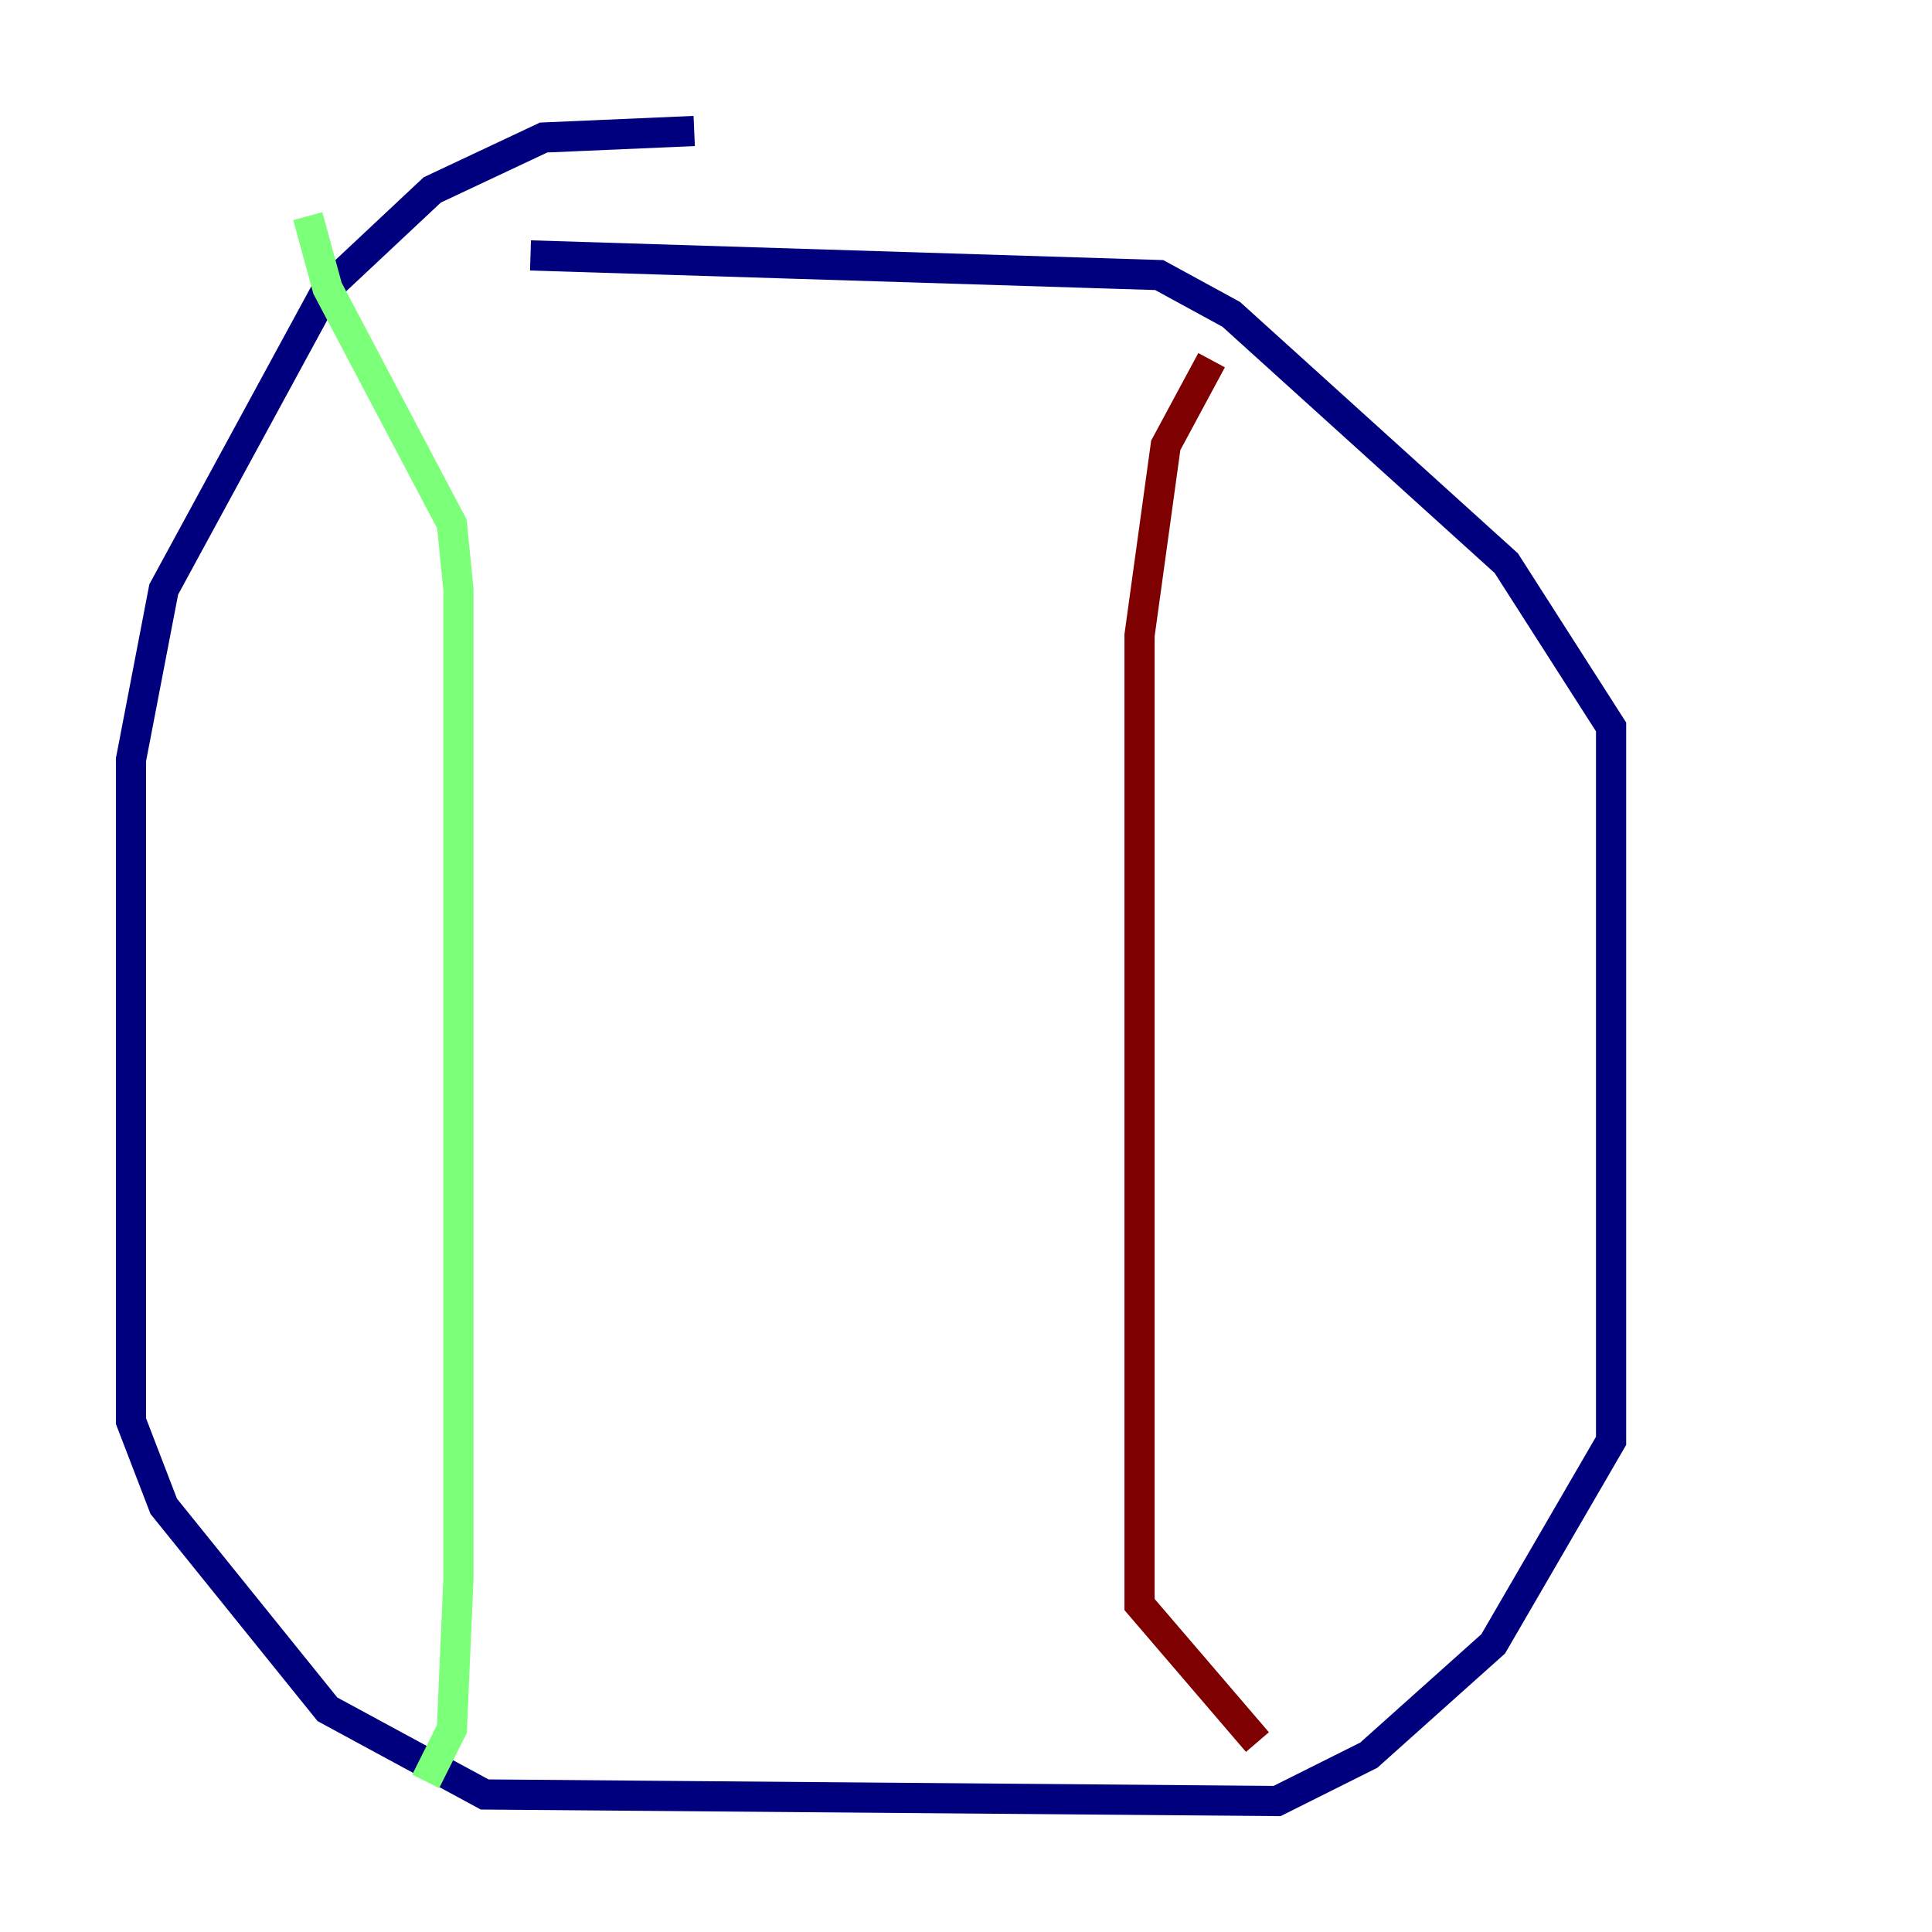 <?xml version="1.0" encoding="utf-8" ?>
<svg baseProfile="tiny" height="128" version="1.2" viewBox="0,0,128,128" width="128" xmlns="http://www.w3.org/2000/svg" xmlns:ev="http://www.w3.org/2001/xml-events" xmlns:xlink="http://www.w3.org/1999/xlink"><defs /><polyline fill="none" points="45.993,8.678 36.014,9.112 28.637,12.583 21.695,19.091 10.848,39.051 8.678,50.332 8.678,94.156 10.848,99.797 21.695,113.248 32.108,118.888 84.61,119.322 90.685,116.285 98.929,108.909 106.739,95.458 106.739,48.163 99.797,37.315 81.573,20.827 76.8,18.224 35.146,16.922" stroke="#00007f" stroke-width="2" /><polyline fill="none" points="20.393,14.319 21.695,19.091 29.939,34.712 30.373,39.051 30.373,104.57 29.939,114.549 28.203,118.02" stroke="#7cff79" stroke-width="2" /><polyline fill="none" points="80.271,23.864 77.234,29.505 75.498,42.088 75.498,106.305 83.308,115.417" stroke="#7f0000" stroke-width="2" /></svg>